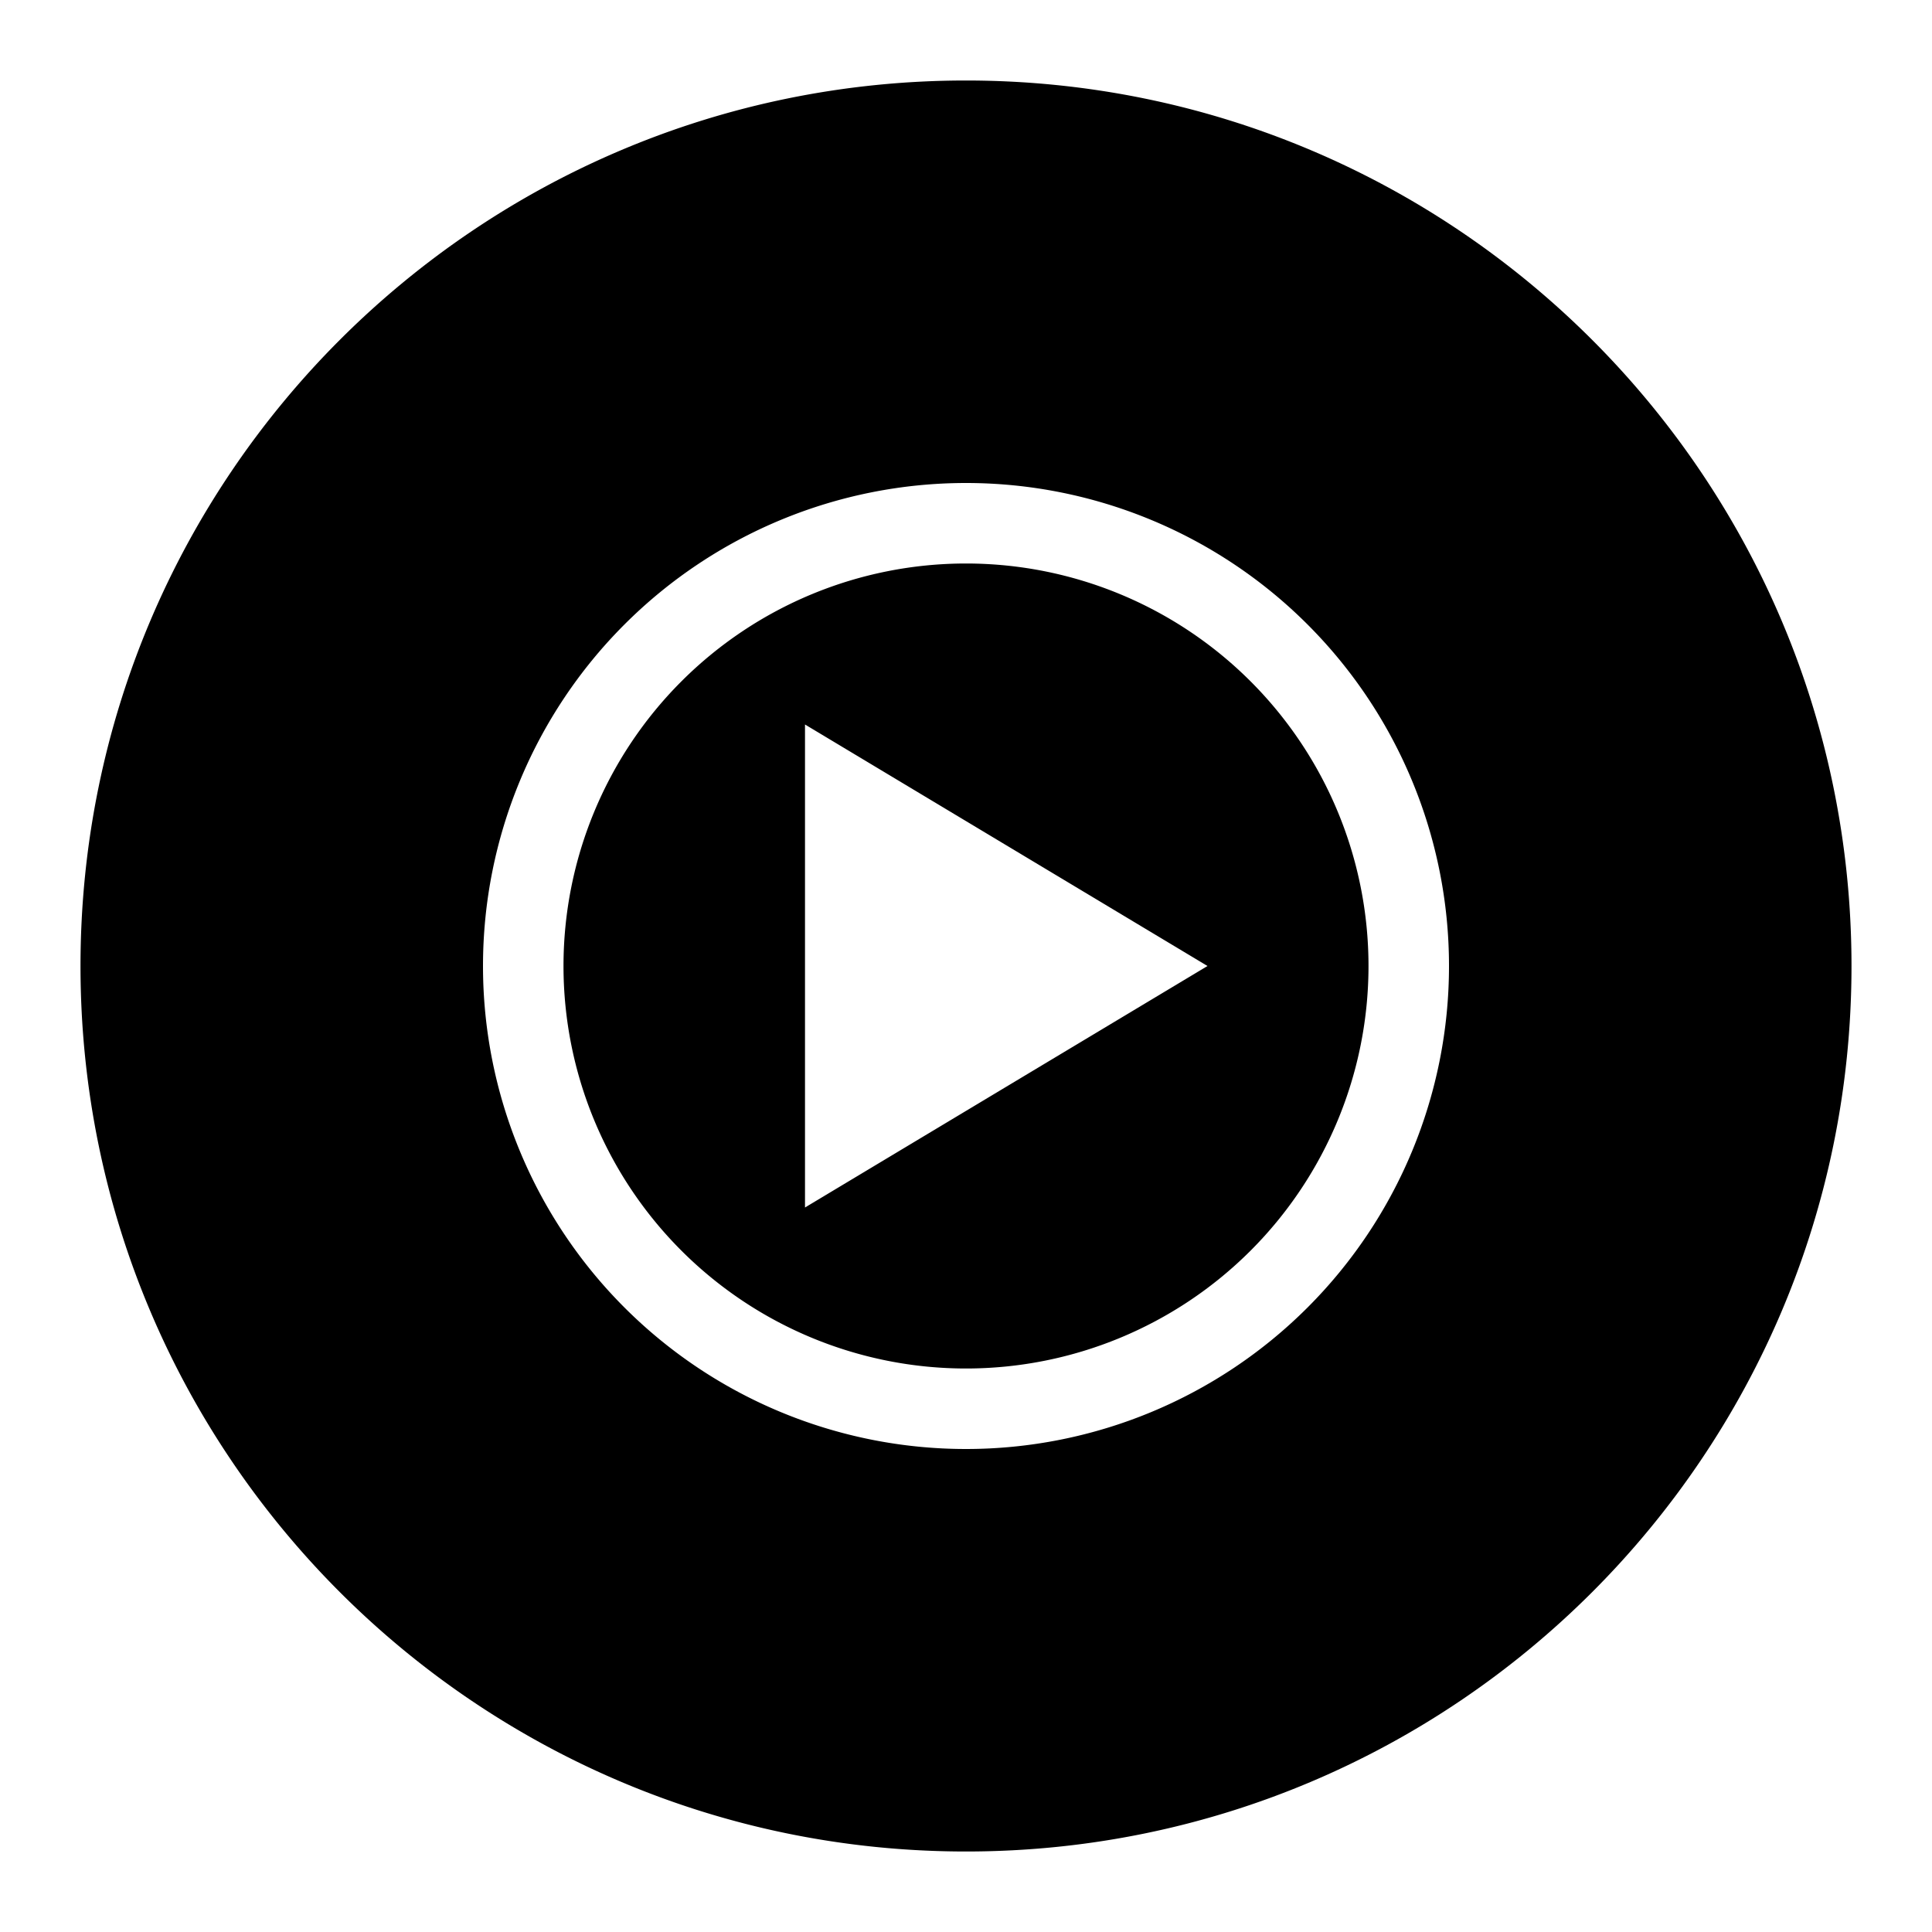 <svg xmlns="http://www.w3.org/2000/svg" fill="none" viewBox="0 0 30 30" id="Youtube-Music-Logo--Streamline-Logos" height="30" width="30">
  <desc>
    Youtube Music Logo Streamline Icon: https://streamlinehq.com
  </desc>
  <path fill="#000000" fill-rule="evenodd" d="M28.75 15c0 7.594 -6.156 13.75 -13.75 13.75S1.25 22.594 1.25 15 7.406 1.25 15 1.25s13.75 6.156 13.75 13.75ZM15 8.75a6.25 6.25 0 1 0 0 12.5 6.25 6.25 0 0 0 0 -12.5Zm-7.5 6.25a7.5 7.5 0 1 1 15 0 7.5 7.5 0 0 1 -15 0Zm11.25 0 -6.25 -3.75v7.5l6.25 -3.75Z" clip-rule="evenodd" stroke-width="1.25"></path>
</svg>